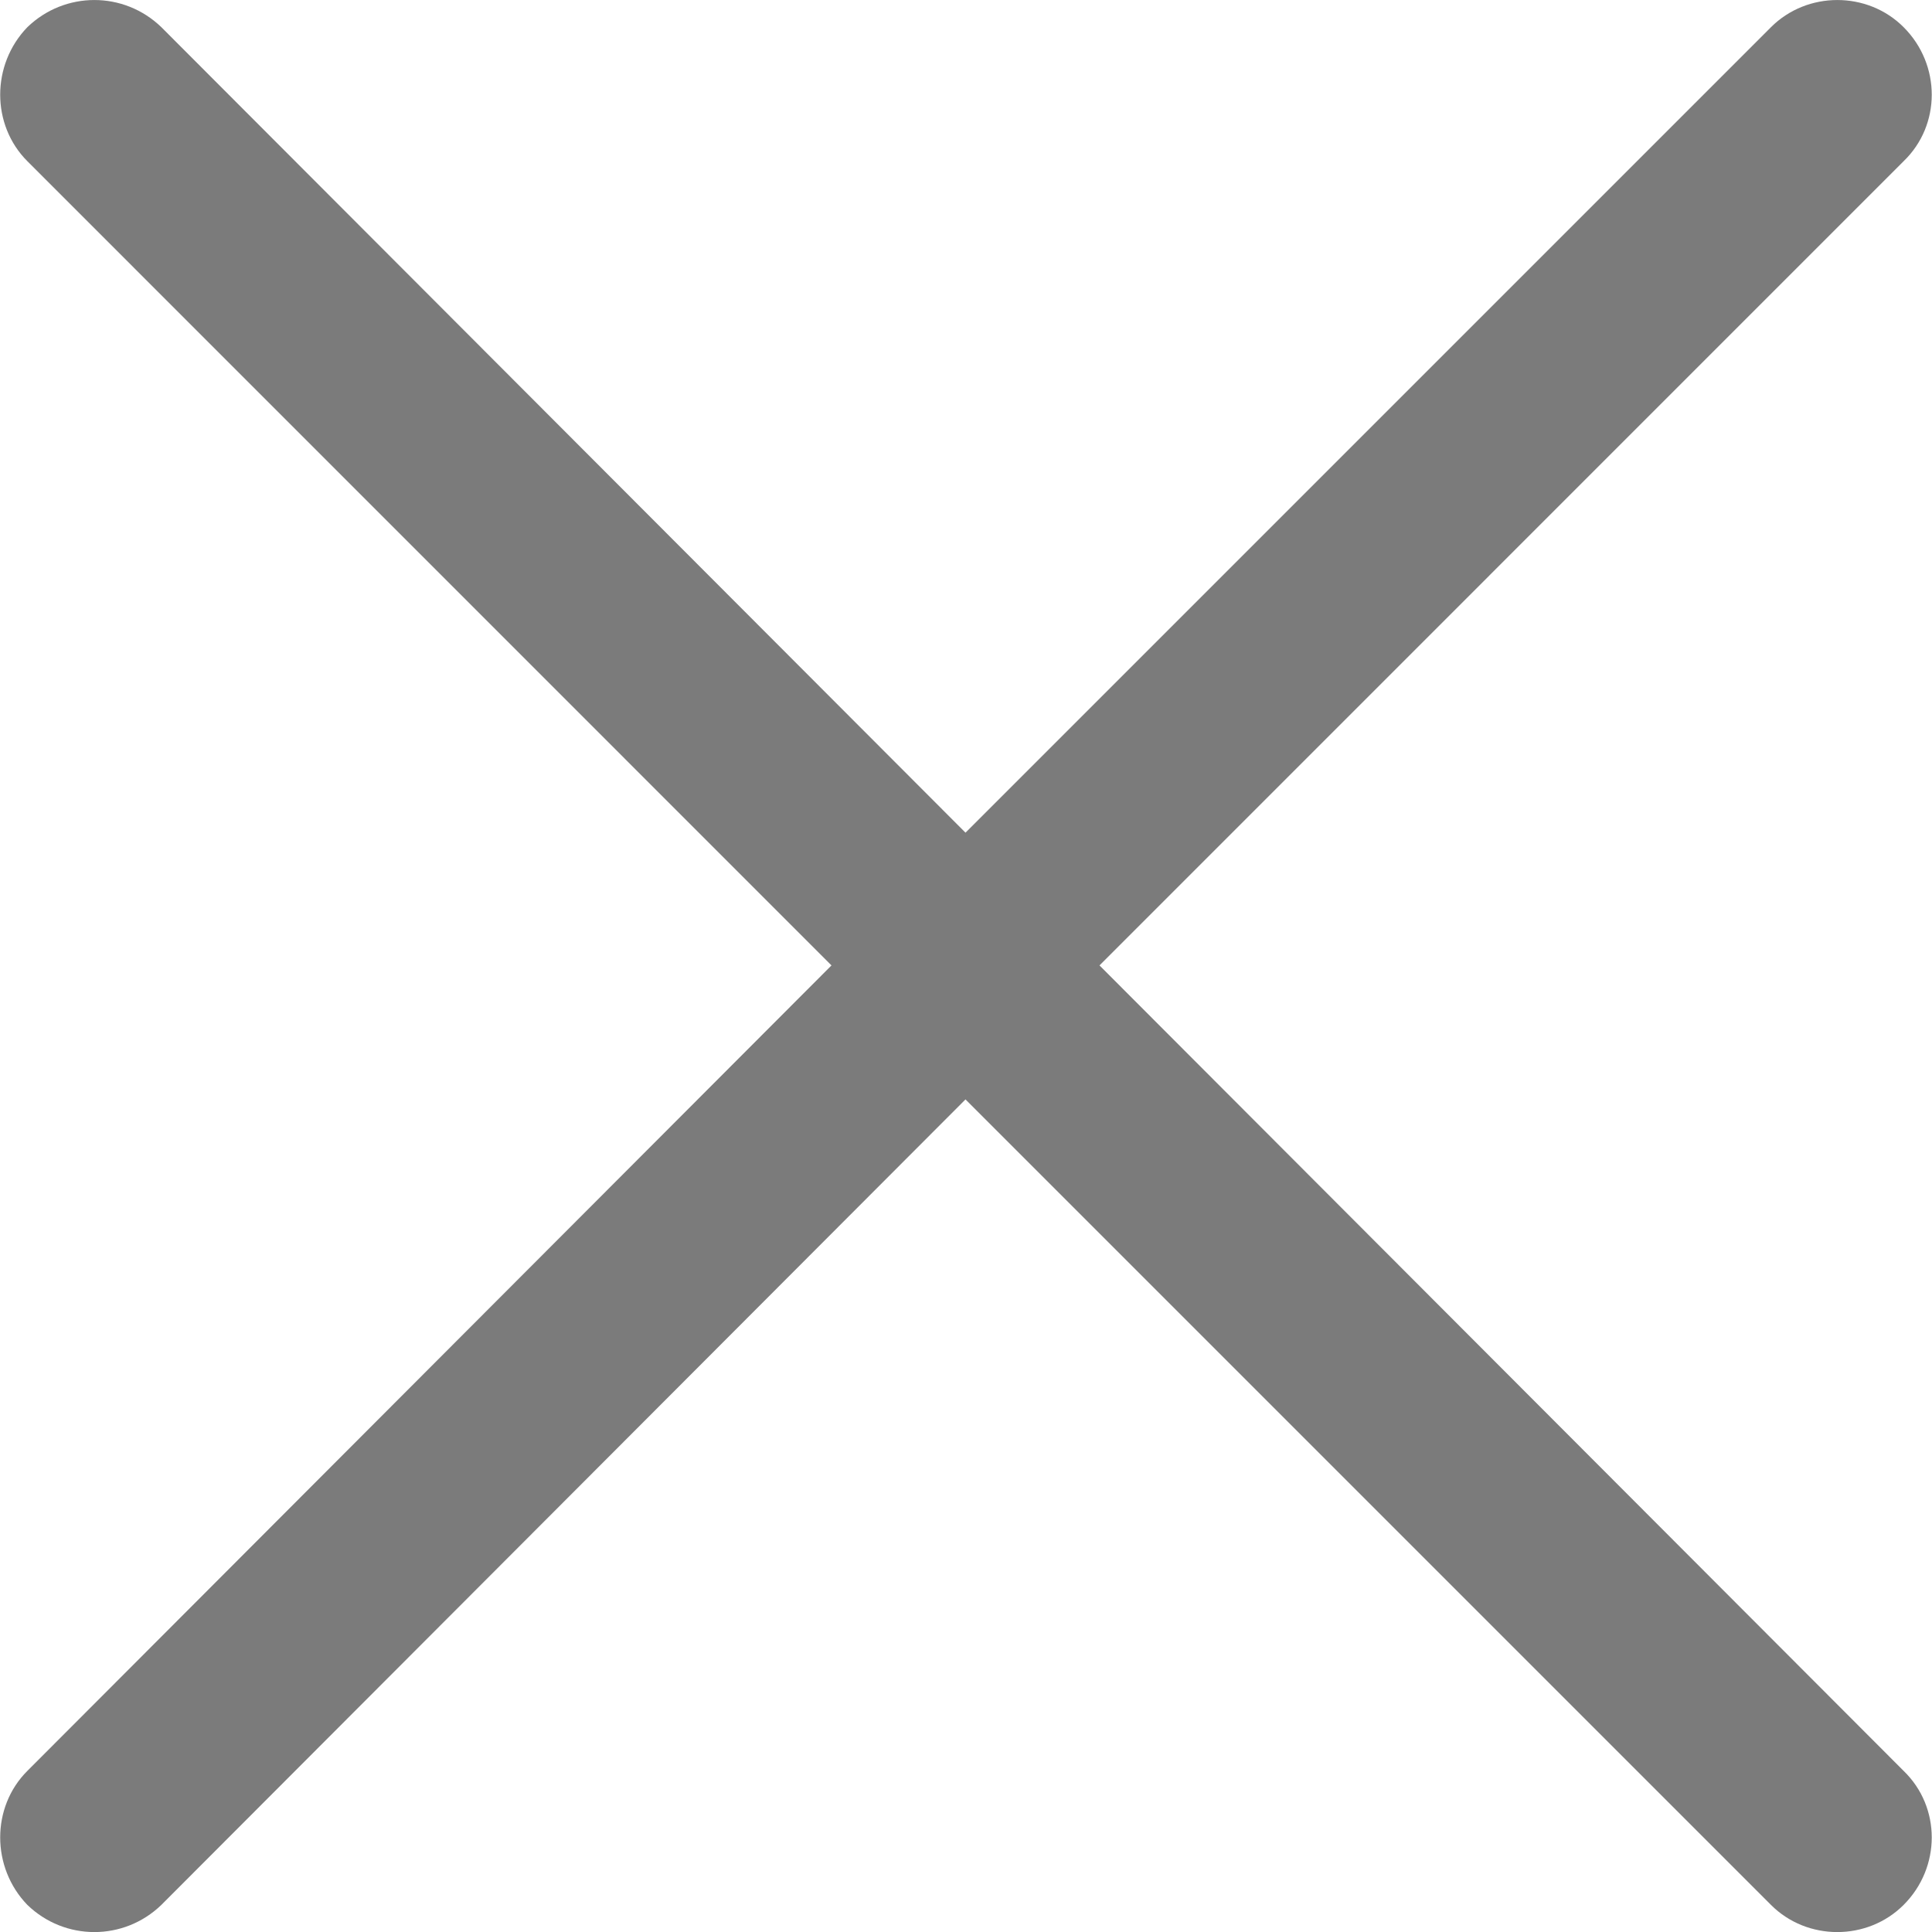 <?xml version="1.0"?>
<svg xmlns="http://www.w3.org/2000/svg" xmlns:xlink="http://www.w3.org/1999/xlink" version="1.1" id="Capa_1" x="0px" y="0px" viewBox="0 0 22.88 22.88" style="enable-background:new 0 0 22.88 22.88;" xml:space="preserve" width="512px" height="512px"><g><path d="M0.324,1.909c-0.429-0.429-0.429-1.143,0-1.587c0.444-0.429,1.143-0.429,1.587,0l9.523,9.539  l9.539-9.539c0.429-0.429,1.143-0.429,1.571,0c0.444,0.444,0.444,1.159,0,1.587l-9.523,9.524l9.523,9.539  c0.444,0.429,0.444,1.143,0,1.587c-0.429,0.429-1.143,0.429-1.571,0l-9.539-9.539l-9.523,9.539c-0.444,0.429-1.143,0.429-1.587,0  c-0.429-0.444-0.429-1.159,0-1.587l9.523-9.539L0.324,1.909z" data-original="#1E201D" class="active-path" data-old_color="#1E201D" fill="#7B7B7B"/><style id="stylish-1" class="stylish" type="text/css">.ytp-chrome-bottom {
	opacity: 0;
    transition: 0;
}
.ytp-chrome-bottom:hover {
    background: black; 
	opacity: 1;
}
.ytp-gradient-bottom {
	opacity: 0;
}
.ytp-chrome-top.ytp-share-button-visible {
    opacity: 0;
    transition: 0;
}
.ytp-chrome-top.ytp-share-button-visible:hover {
    background: black;
    opacity: 1;
}
.ytp-gradient-top, .ytp-chrome-top {
	opacity: 0;
}
.ytp-chrome-top:hover {
    opacity: 1;
}</style><style id="stylish-2" class="stylish" type="text/css">.page_block.ui_rmenu.ui_rmenu_pr._ui_rmenu_auto_expand,
.ui_toggler_wrap.hot,
.wall_module.page_block.feed_post_field_wrap,
.page_block.stories_feed_wrap.stories_feed_with_thumb.stories_feed_not_nav_buttons,
.left_menu_nav_wrap,
#l_nwsf,
#chat_onl_wrap,
._post.post.page_block.post--with-likes._ads_block_data_w.mailru-visibility-check.closed_comments.deep_active {
    display: none !important;
}
</style></g> </svg>

